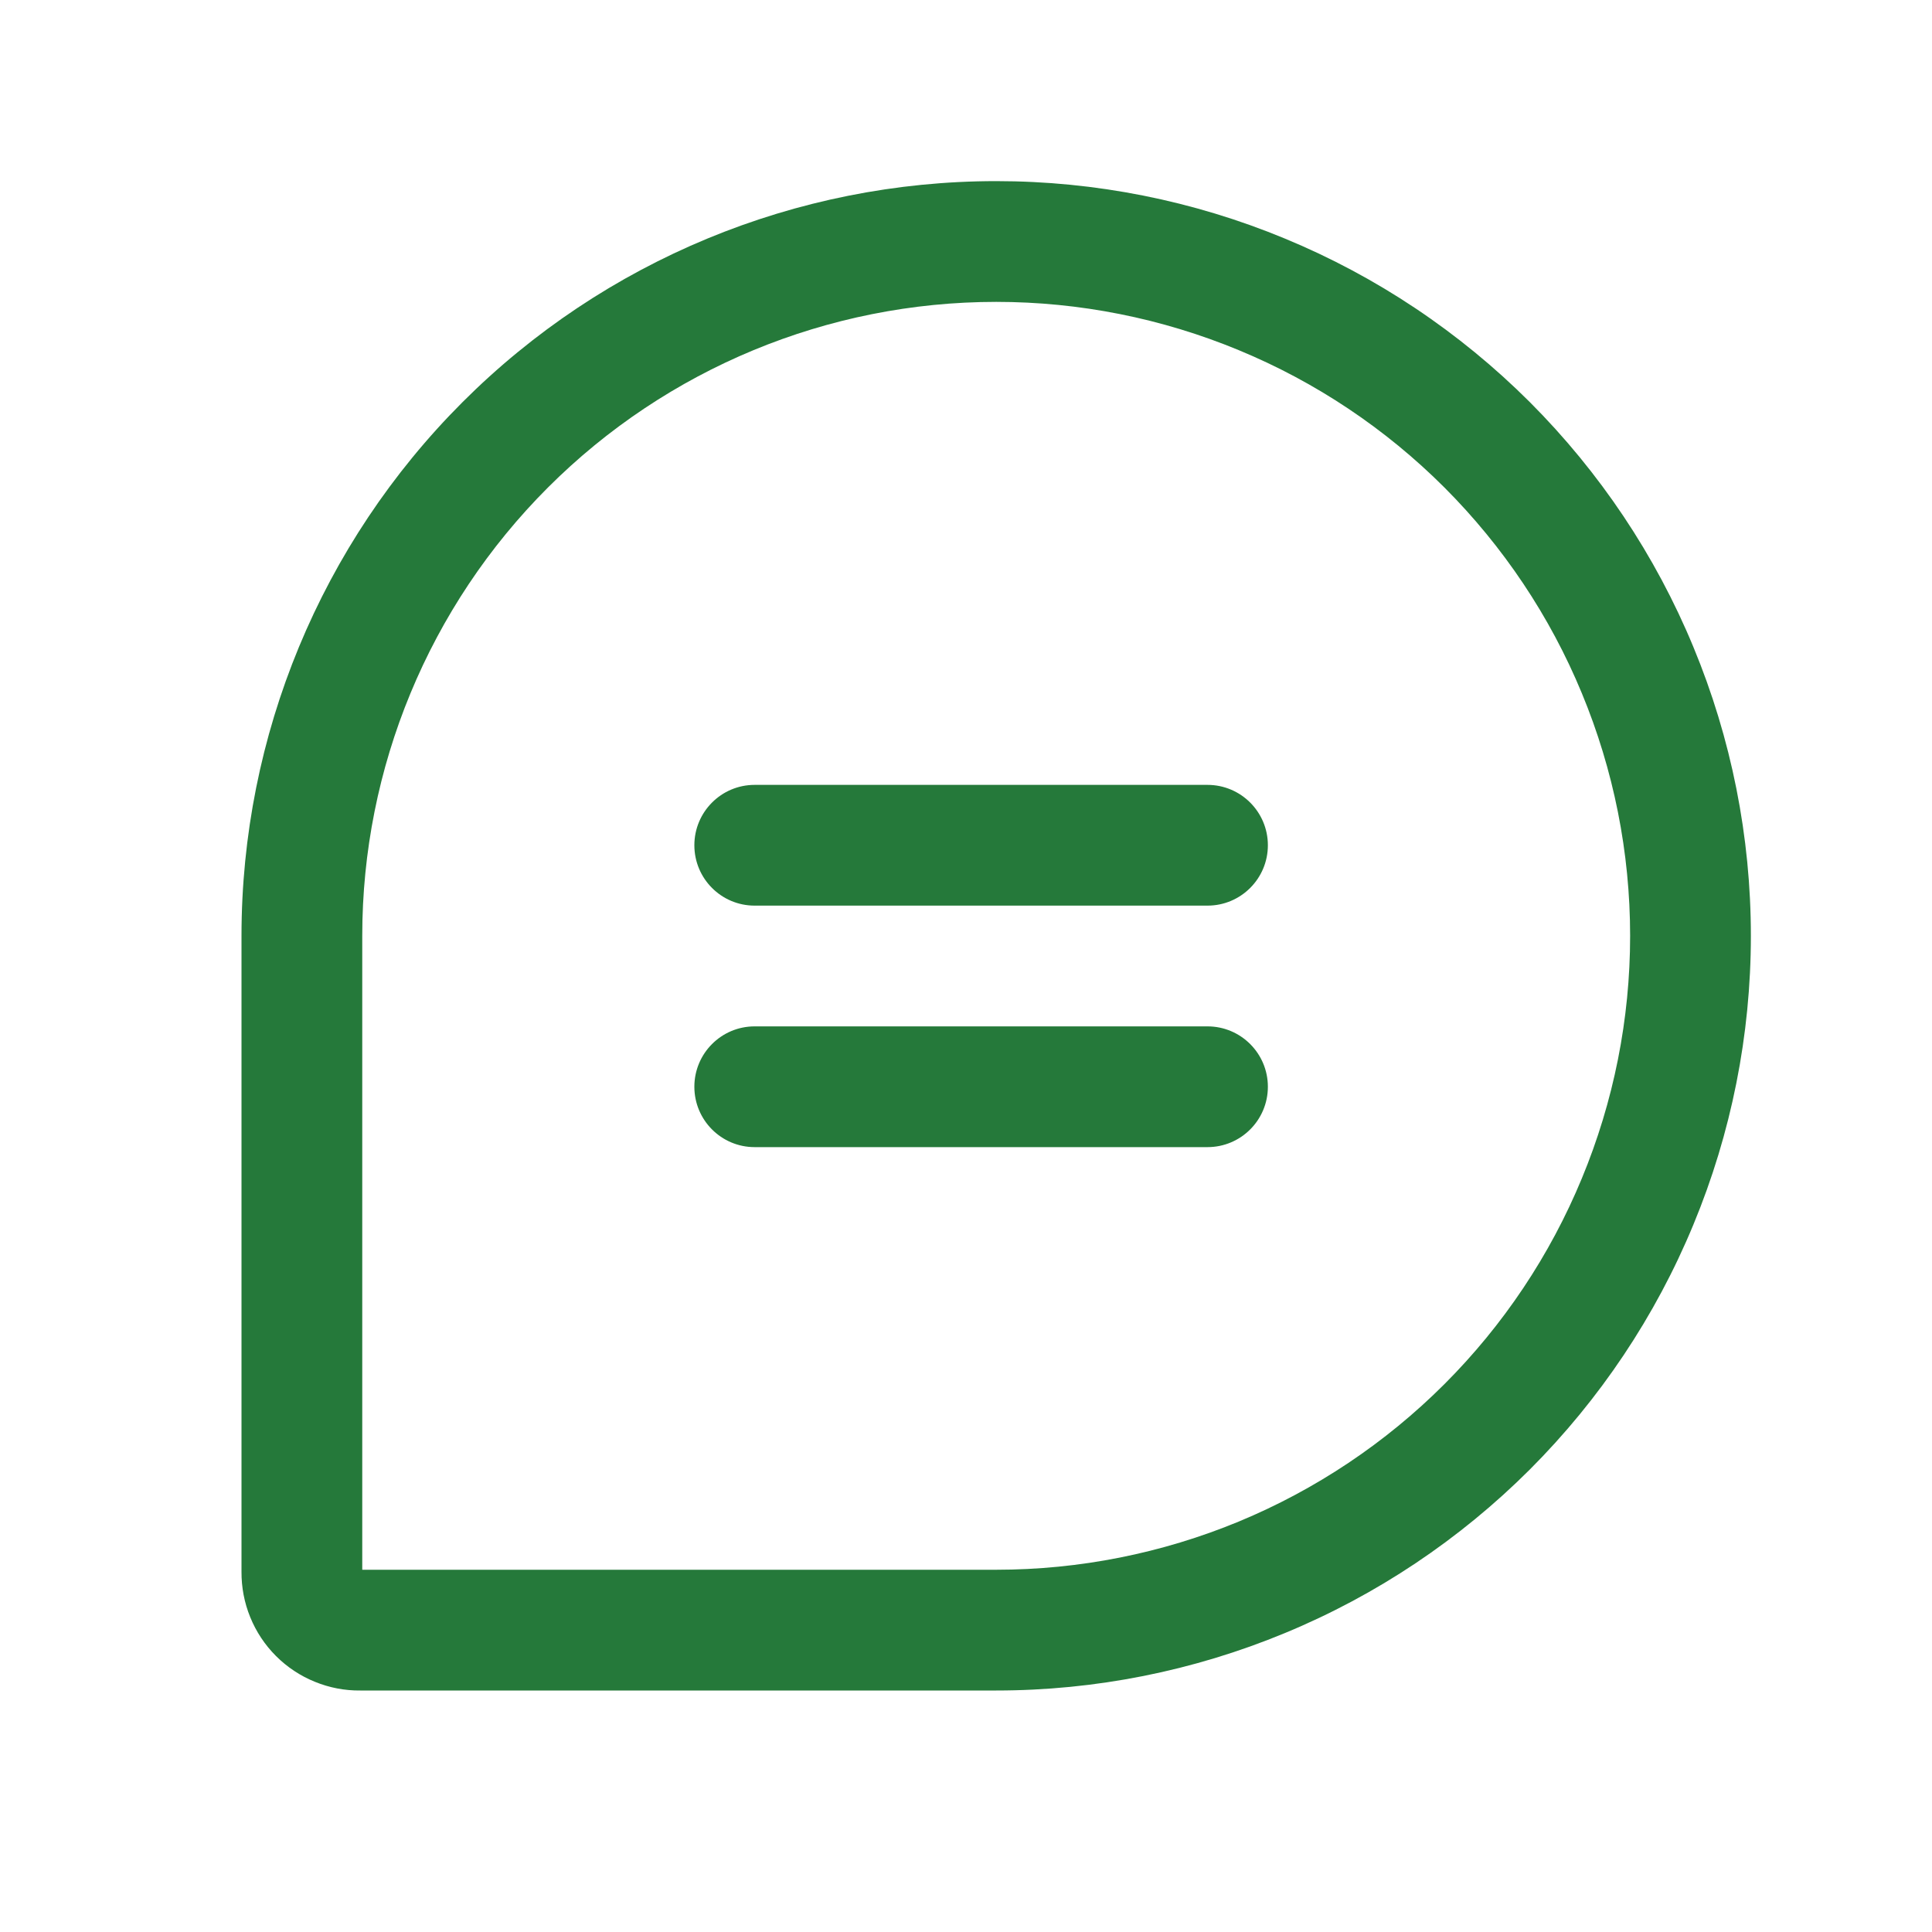 <svg width="20" height="20" viewBox="0 0 20 20" fill="none" xmlns="http://www.w3.org/2000/svg">
<path fill-rule="evenodd" clip-rule="evenodd" d="M10.313 3.125C8.572 3.125 6.903 3.816 5.672 5.047C4.441 6.278 3.75 7.947 3.75 9.688V16.25H10.313C11.174 16.25 12.028 16.08 12.824 15.751C13.62 15.421 14.344 14.937 14.953 14.328C15.562 13.719 16.046 12.995 16.375 12.199C16.705 11.403 16.875 10.549 16.875 9.688C16.875 8.826 16.705 7.972 16.375 7.176C16.046 6.38 15.562 5.657 14.953 5.047C14.344 4.438 13.62 3.954 12.824 3.625C12.028 3.295 11.174 3.125 10.313 3.125ZM10.313 17.5H3.73C3.569 17.502 3.409 17.471 3.26 17.41C3.109 17.349 2.972 17.258 2.857 17.143C2.742 17.028 2.651 16.891 2.59 16.74C2.529 16.591 2.499 16.431 2.5 16.27V9.688C2.5 7.615 3.323 5.628 4.788 4.163C6.253 2.698 8.241 1.875 10.313 1.875C11.338 1.875 12.354 2.077 13.302 2.47C14.25 2.862 15.111 3.438 15.837 4.163C16.562 4.889 17.138 5.75 17.53 6.698C17.923 7.646 18.125 8.662 18.125 9.688C18.125 10.713 17.923 11.729 17.53 12.677C17.138 13.625 16.562 14.486 15.837 15.212C15.111 15.937 14.25 16.513 13.302 16.905C12.354 17.298 11.338 17.5 10.313 17.5Z" fill="#25793A"/>
<path fill-rule="evenodd" clip-rule="evenodd" d="M7.188 8.75C7.188 8.405 7.467 8.125 7.812 8.125H12.5C12.845 8.125 13.125 8.405 13.125 8.75C13.125 9.095 12.845 9.375 12.5 9.375H7.812C7.467 9.375 7.188 9.095 7.188 8.75Z" fill="#25793A"/>
<path fill-rule="evenodd" clip-rule="evenodd" d="M7.188 11.25C7.188 10.905 7.467 10.625 7.812 10.625H12.5C12.845 10.625 13.125 10.905 13.125 11.25C13.125 11.595 12.845 11.875 12.5 11.875H7.812C7.467 11.875 7.188 11.595 7.188 11.25Z" fill="#25793A"/>
</svg>
